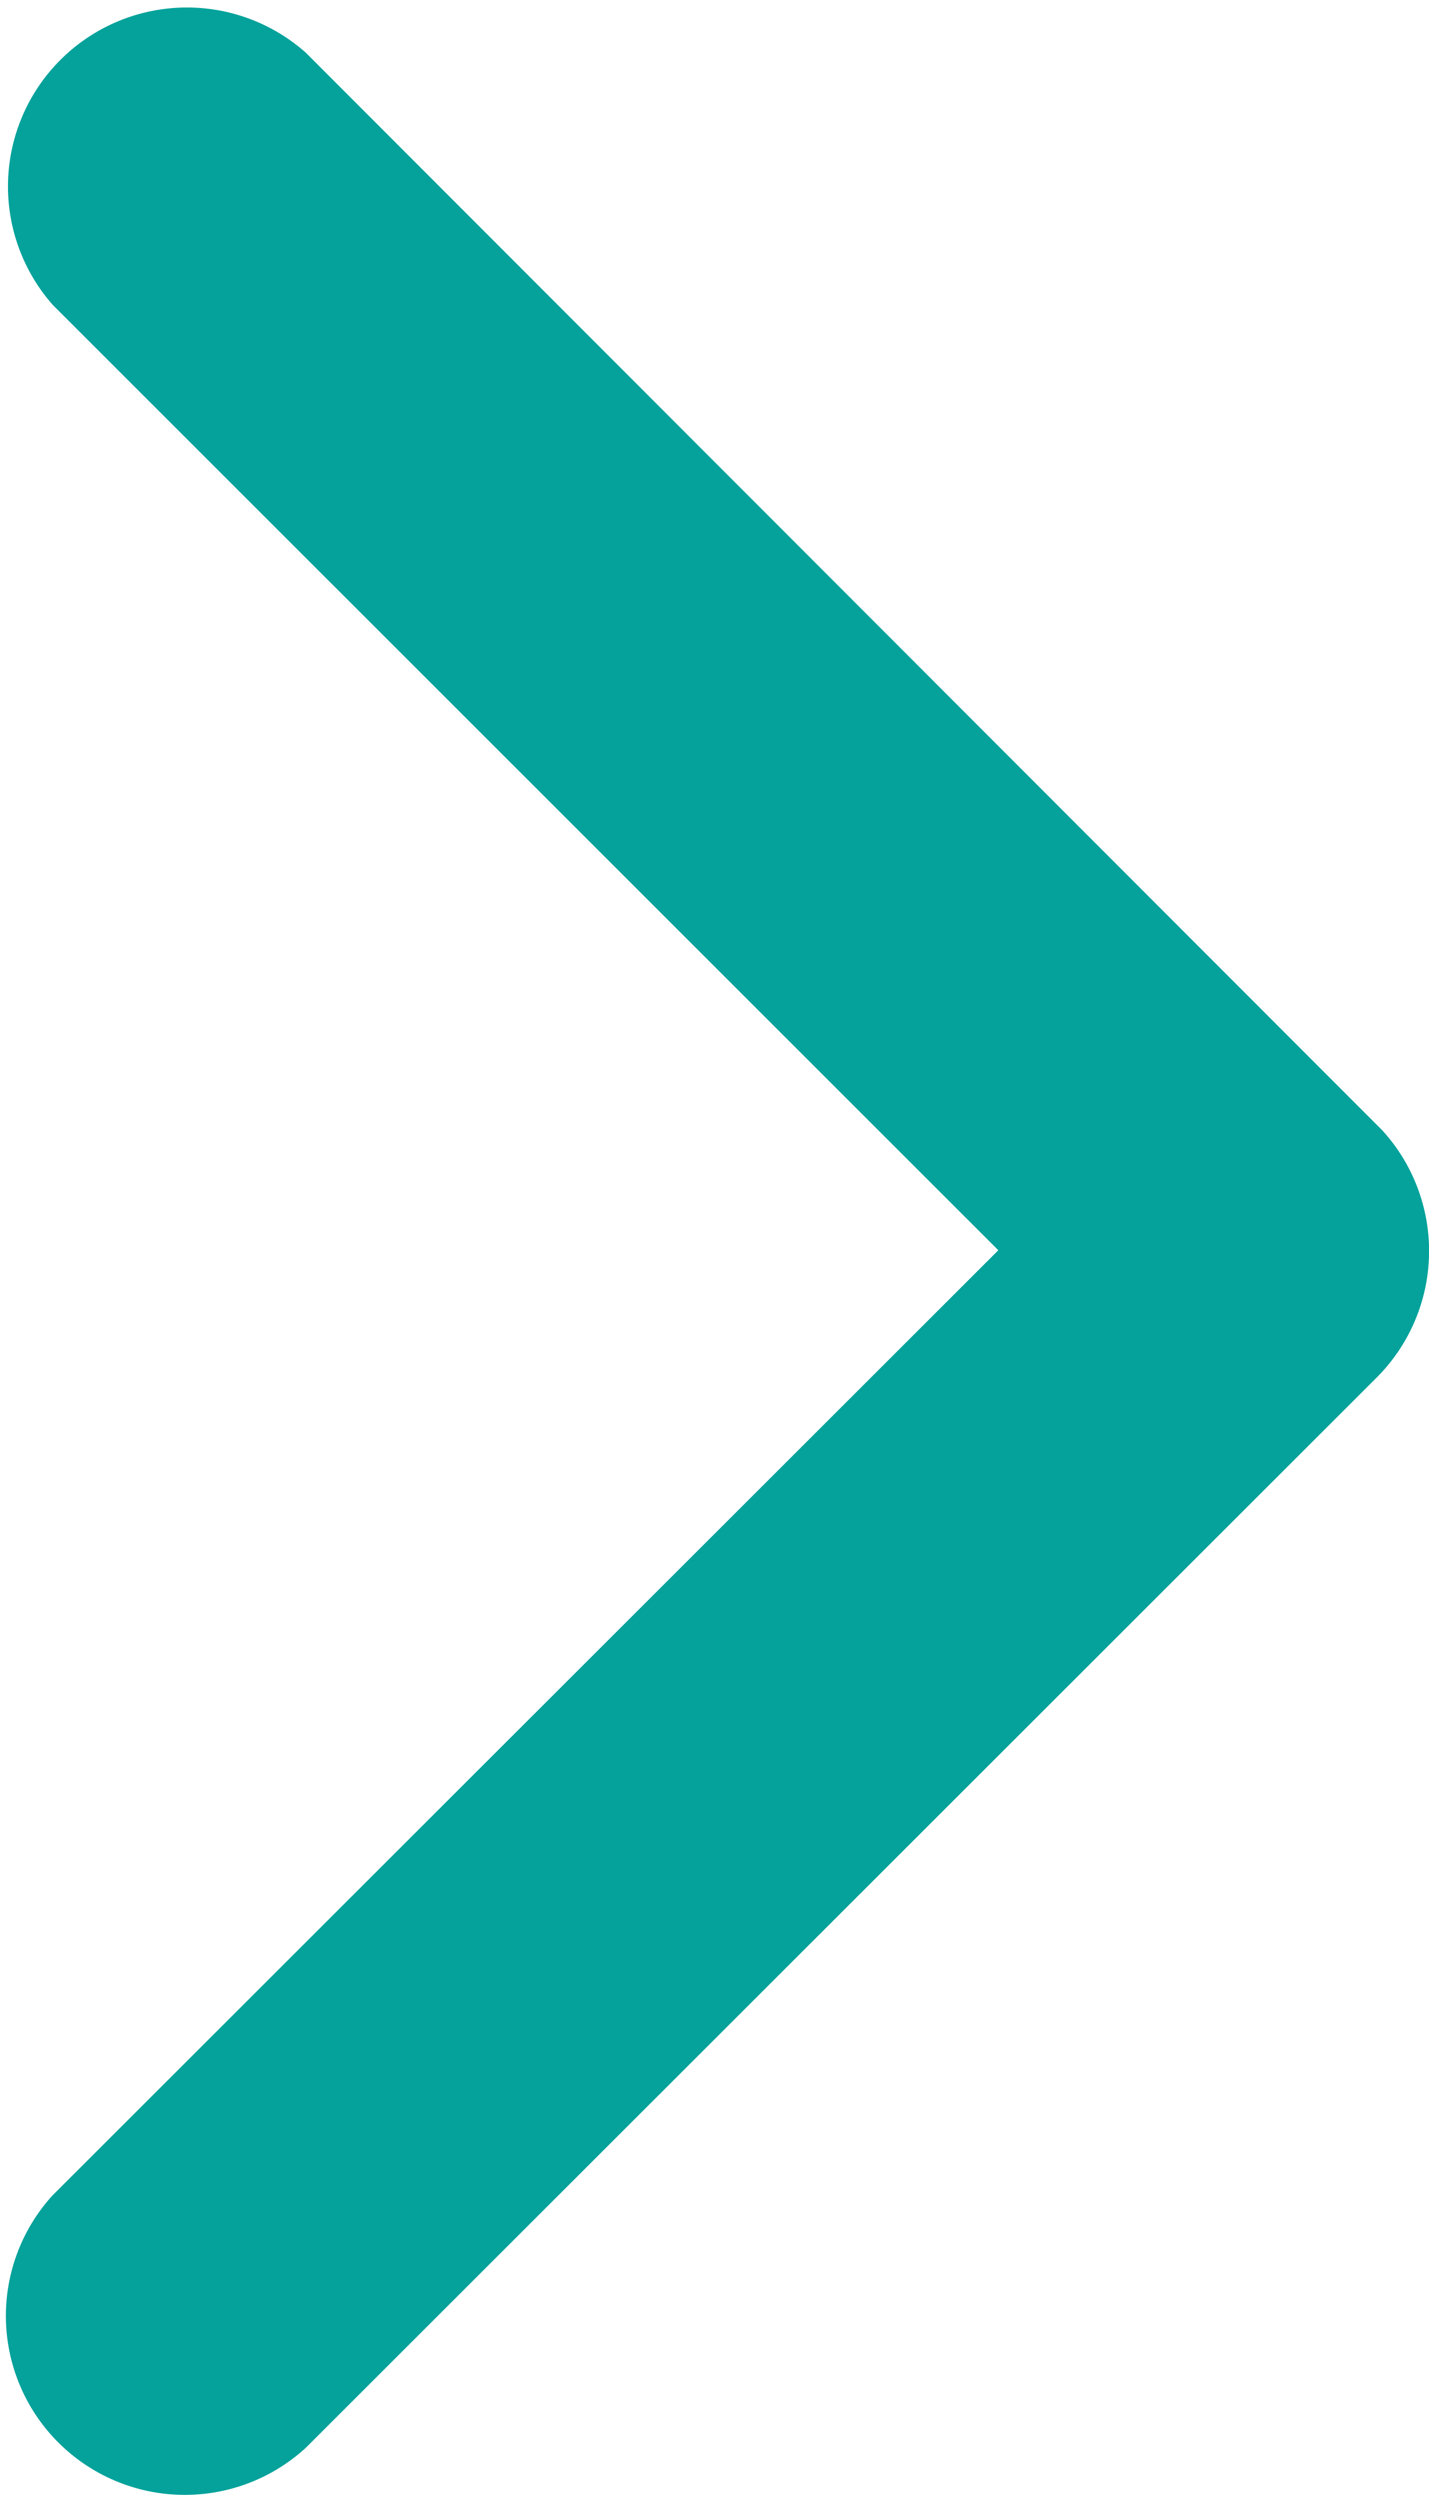 <svg xmlns="http://www.w3.org/2000/svg" width="7.187" height="12.571" viewBox="0 0 7.187 12.571">
  <path id="Icon_ionic-ios-arrow-back" data-name="Icon ionic-ios-arrow-back" d="M13.417,12.478l4.757-4.753A.9.9,0,0,0,16.9,6.456l-5.389,5.385a.9.9,0,0,0-.026,1.239L16.9,18.5a.9.9,0,0,0,1.272-1.269Z" transform="translate(18.438 18.765) rotate(180)" fill="#04a29b"/>
</svg>

